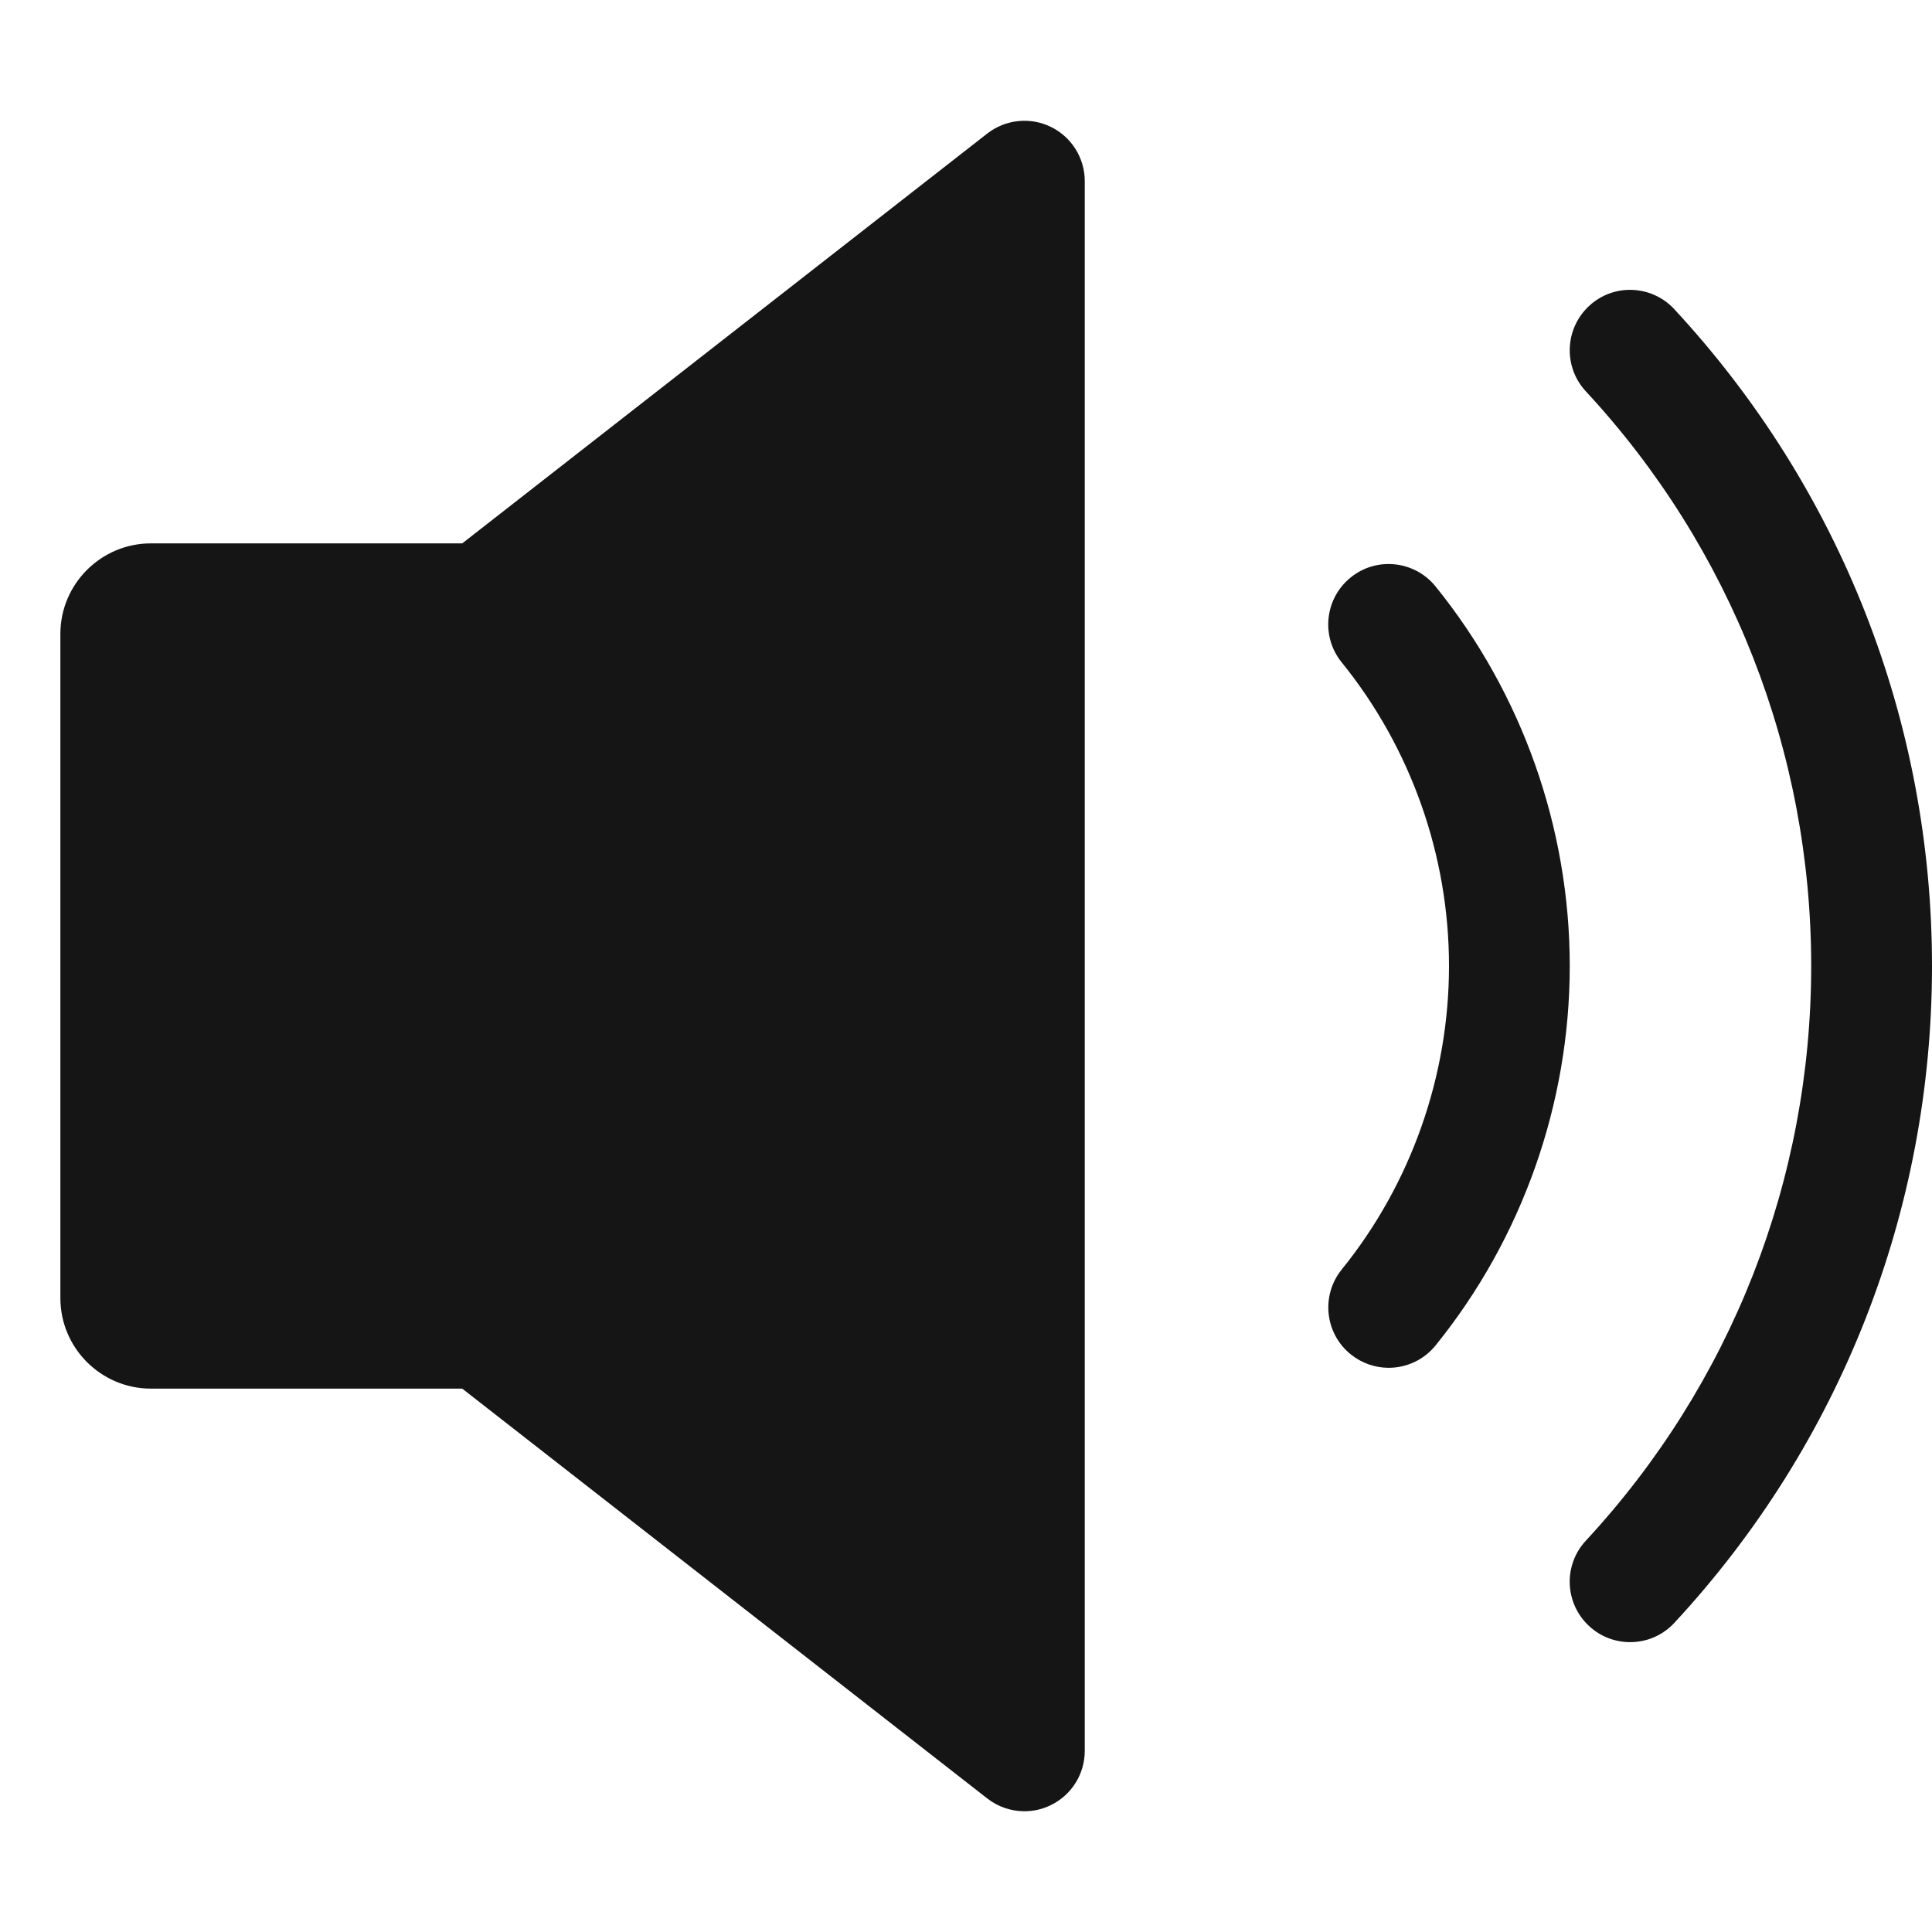 <?xml version="1.0" encoding="UTF-8"?><svg xmlns="http://www.w3.org/2000/svg" viewBox="0 0 32 32"><defs><style>.uuid-4428fb93-7d6e-4c8a-8ded-2f6e9793c62c{fill:none;}.uuid-4428fb93-7d6e-4c8a-8ded-2f6e9793c62c,.uuid-f21ba8ad-c62f-4fda-9658-e5f536225fe3{stroke-width:0px;}.uuid-f21ba8ad-c62f-4fda-9658-e5f536225fe3{fill:#151515;}</style></defs><g id="uuid-6ccb303c-2ba5-43e6-a1e3-4a0e8c67b4de"><rect class="uuid-4428fb93-7d6e-4c8a-8ded-2f6e9793c62c" x="0" width="32" height="32"/></g><g id="uuid-68bbeba4-3068-4bfd-9da3-902798e07674"><path class="uuid-f21ba8ad-c62f-4fda-9658-e5f536225fe3" d="M27.733,5.122c-.377-.406-1.009-.431-1.413-.054-.405.376-.429,1.009-.054,1.413,2.407,2.596,3.733,5.977,3.733,9.519s-1.326,6.923-3.733,9.519c-.375.404-.352,1.037.054,1.413.192.179.436.267.68.267.269,0,.536-.107.733-.32,2.751-2.967,4.267-6.83,4.267-10.878s-1.516-7.911-4.267-10.878Z"/><path class="uuid-f21ba8ad-c62f-4fda-9658-e5f536225fe3" d="M22.371,9.565c-.43.348-.496.978-.148,1.406,1.147,1.417,1.777,3.202,1.777,5.028s-.631,3.611-1.776,5.027c-.348.43-.281,1.059.148,1.406.185.149.407.223.628.223.292,0,.581-.127.778-.371,1.433-1.77,2.222-4.003,2.222-6.285s-.789-4.515-2.223-6.286c-.347-.429-.978-.496-1.406-.148Z"/><path class="uuid-f21ba8ad-c62f-4fda-9658-e5f536225fe3" d="M17.406,2.102c-.341-.168-.753-.125-1.054.11l-8.696,6.788H2.5c-.827,0-1.5.673-1.5,1.5v11c0,.827.673,1.5,1.5,1.5h5.156l8.696,6.788c.179.14.397.212.615.212.149,0,.3-.033.439-.102.344-.167.561-.517.561-.898V3c0-.382-.218-.731-.561-.898Z"/></g></svg>
